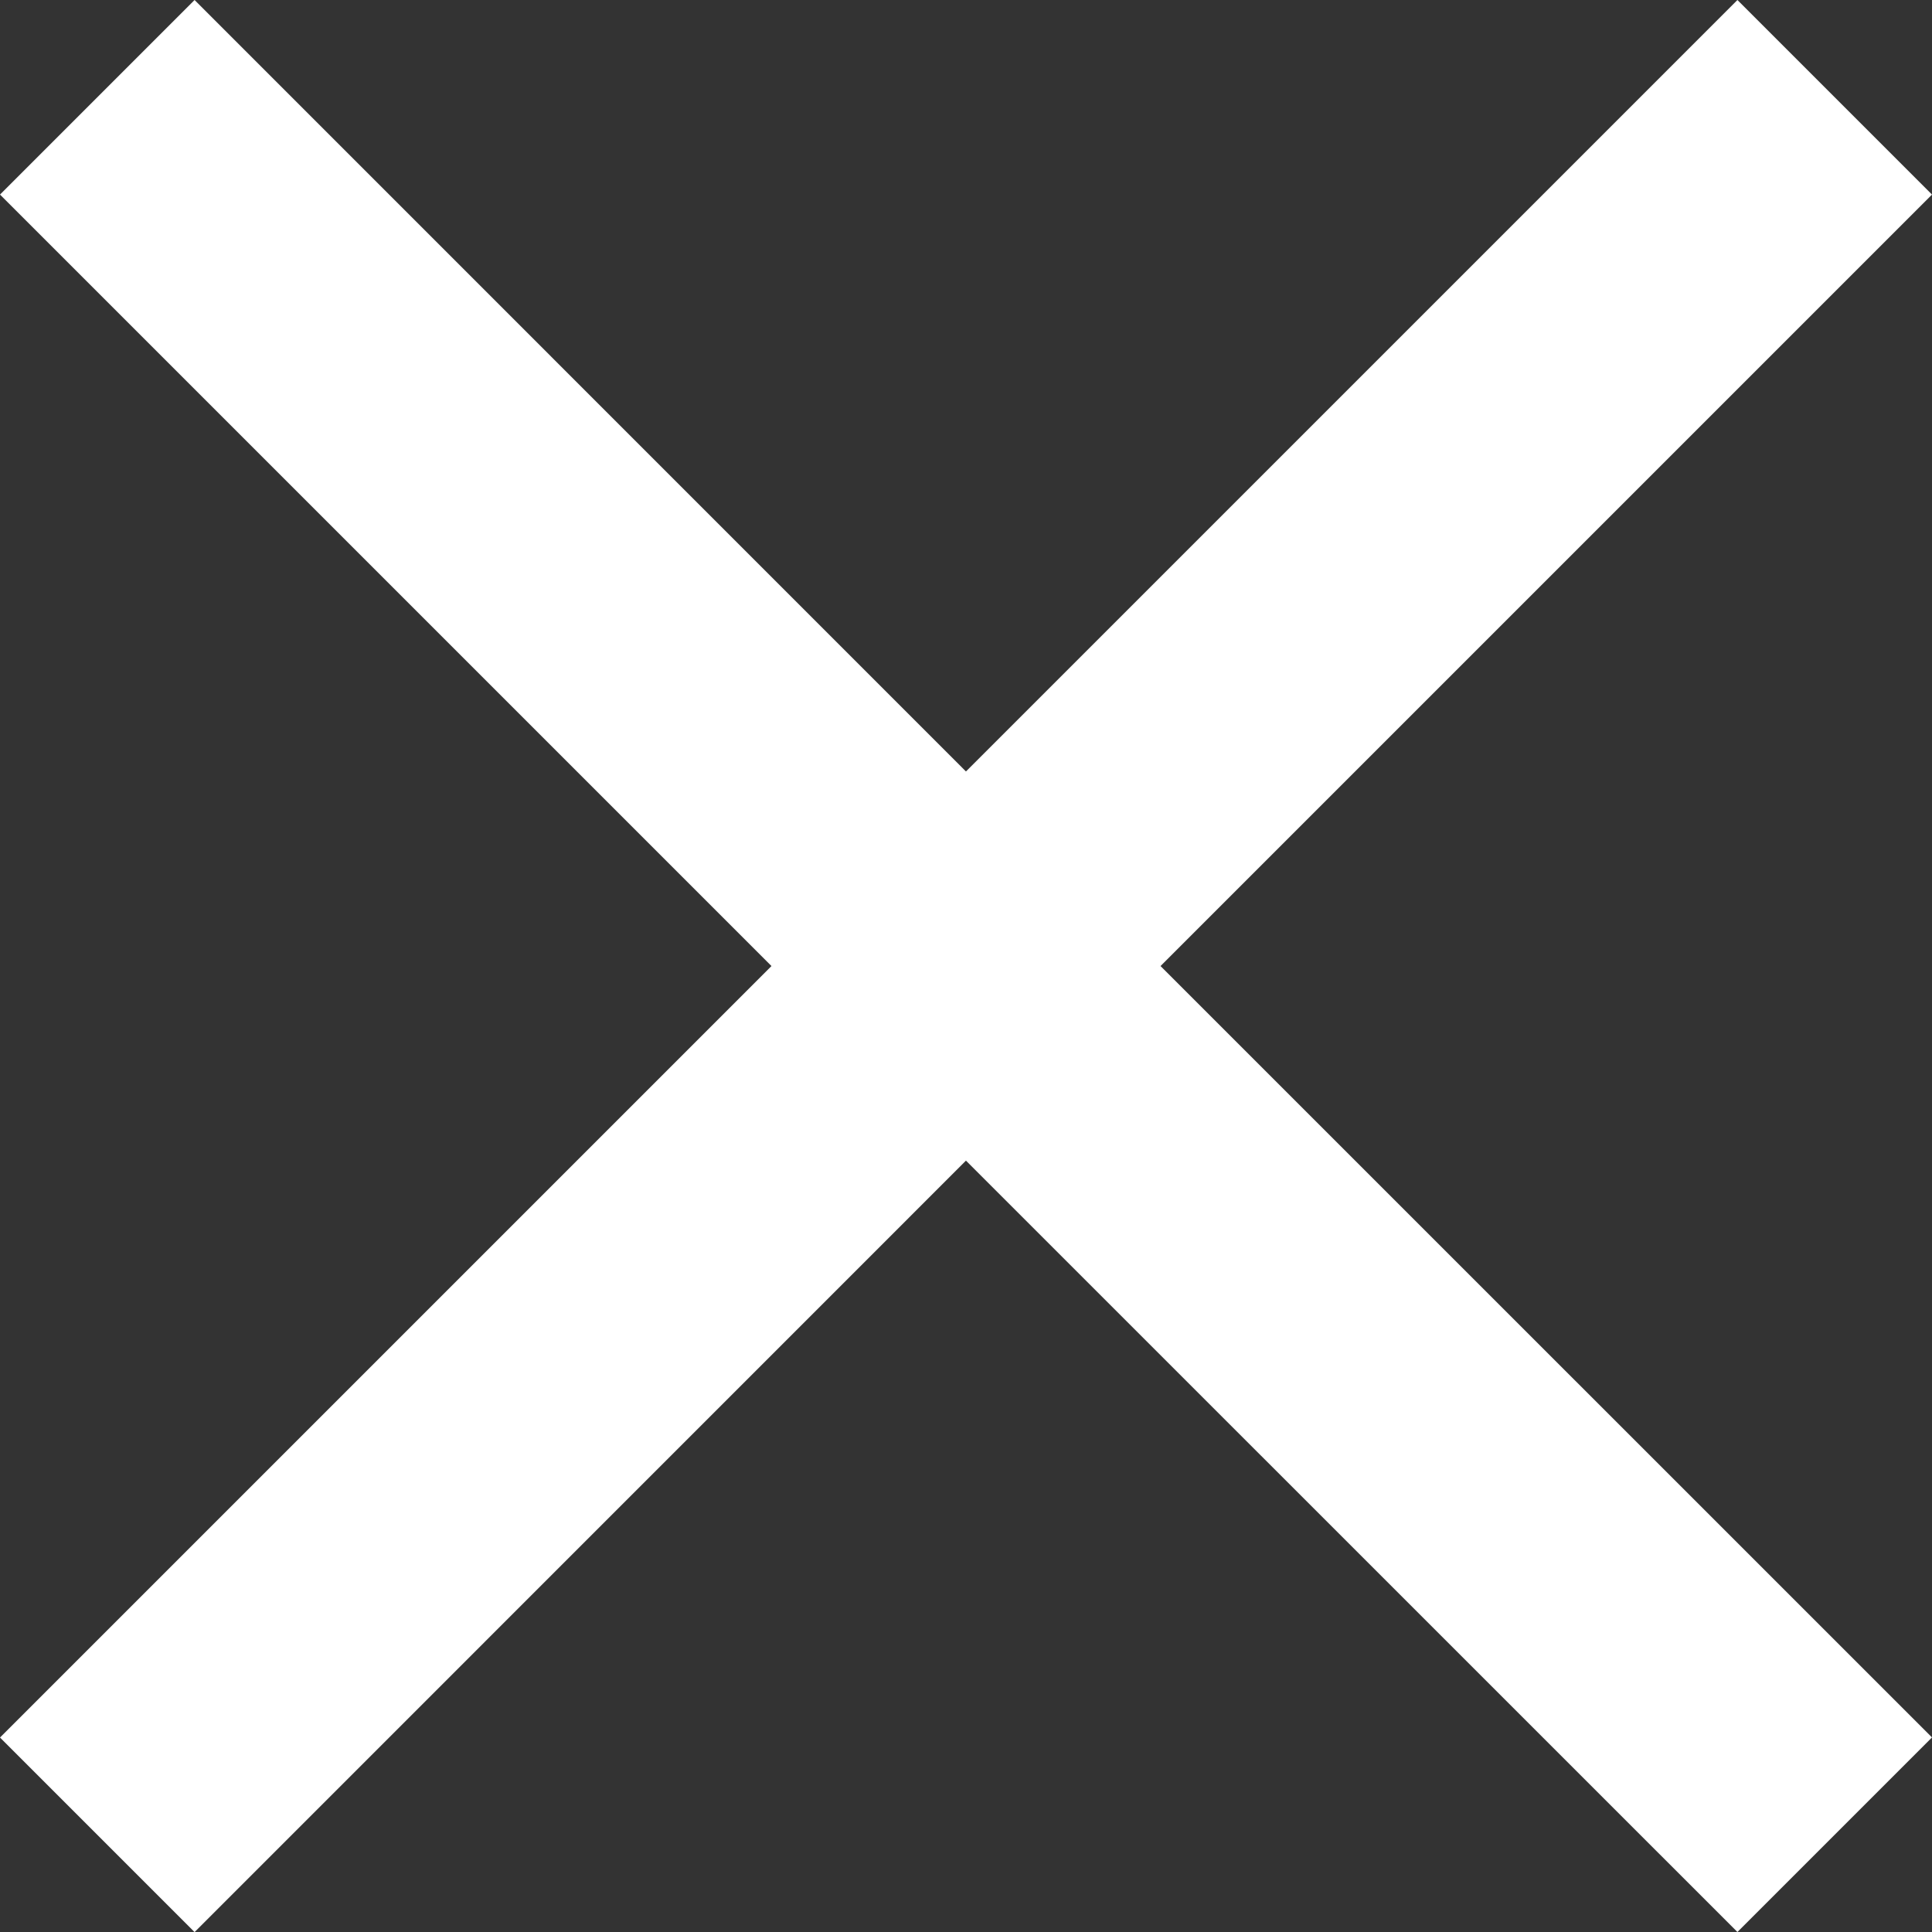<svg xmlns="http://www.w3.org/2000/svg" width="19.411" height="19.411" viewBox="0 0 19.411 19.411">
  <rect x="0" y="0" width="19.411" height="19.411" fill="#333333" stroke="none"/>
  <path id="Shape" d="M19.411,1.955,17.456,0,9.706,7.751,1.955,0,0,1.955,7.751,9.706,0,17.456l1.955,1.955,7.751-7.751,7.751,7.751,1.955-1.955L11.661,9.706Z" transform="translate(19.411) rotate(90)" fill="#fff"/>
</svg>
